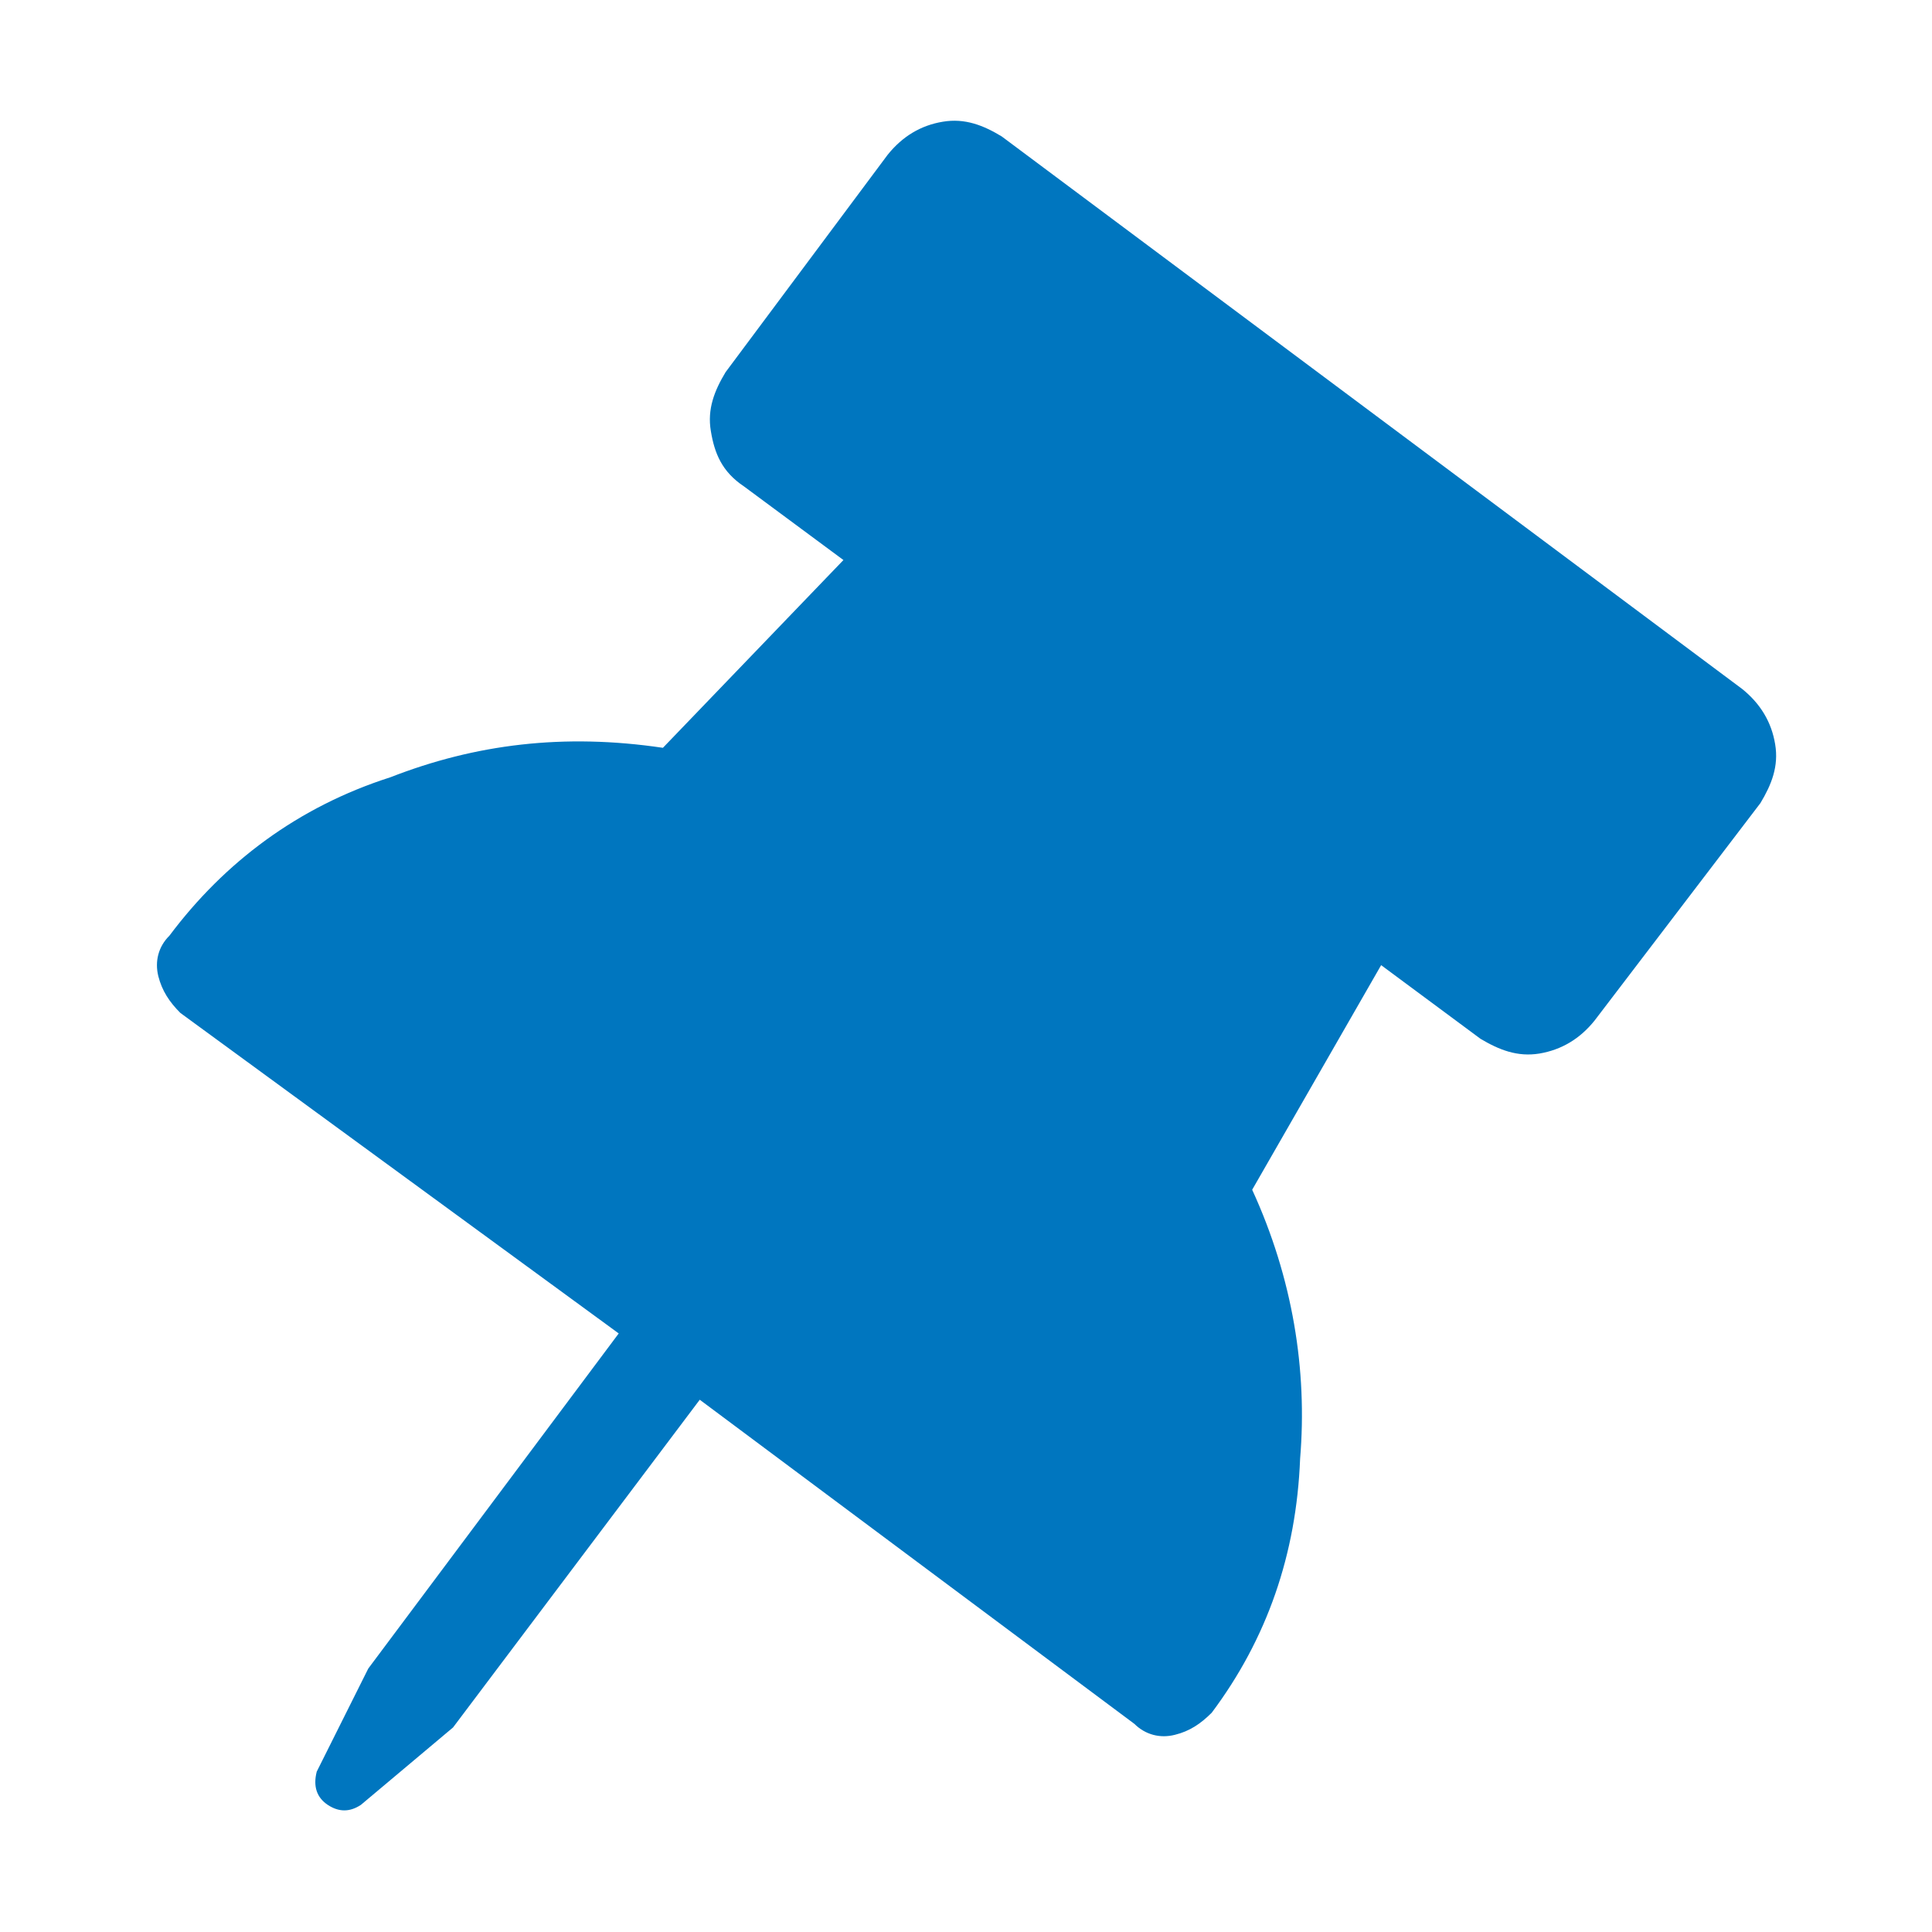 <svg width="16" height="16" viewBox="0 0 16 16" fill="none" xmlns="http://www.w3.org/2000/svg">
<path d="M10.37 9.853C10.706 10.585 10.828 11.348 10.767 12.08C10.736 12.873 10.492 13.574 10.035 14.184C9.943 14.276 9.852 14.337 9.73 14.367C9.608 14.398 9.486 14.367 9.394 14.276L5.795 11.592L3.752 14.306L2.989 14.947C2.897 15.008 2.806 15.008 2.714 14.947C2.623 14.886 2.592 14.794 2.623 14.672L3.05 13.818L5.124 11.043L1.494 8.389C1.403 8.298 1.342 8.206 1.311 8.084C1.281 7.962 1.311 7.84 1.403 7.749C1.86 7.139 2.47 6.681 3.233 6.437C3.935 6.163 4.667 6.071 5.49 6.193L6.985 4.638L6.161 4.028C5.978 3.906 5.917 3.753 5.887 3.57C5.856 3.387 5.917 3.235 6.009 3.082L7.351 1.282C7.473 1.13 7.625 1.038 7.808 1.008C7.991 0.977 8.144 1.038 8.296 1.13L14.427 5.705C14.579 5.827 14.671 5.98 14.701 6.163C14.732 6.346 14.671 6.498 14.579 6.651L13.207 8.45C13.085 8.603 12.932 8.694 12.749 8.725C12.566 8.755 12.414 8.694 12.261 8.603L11.438 7.993L10.37 9.853Z" fill="#0076BF"/>
</svg>
